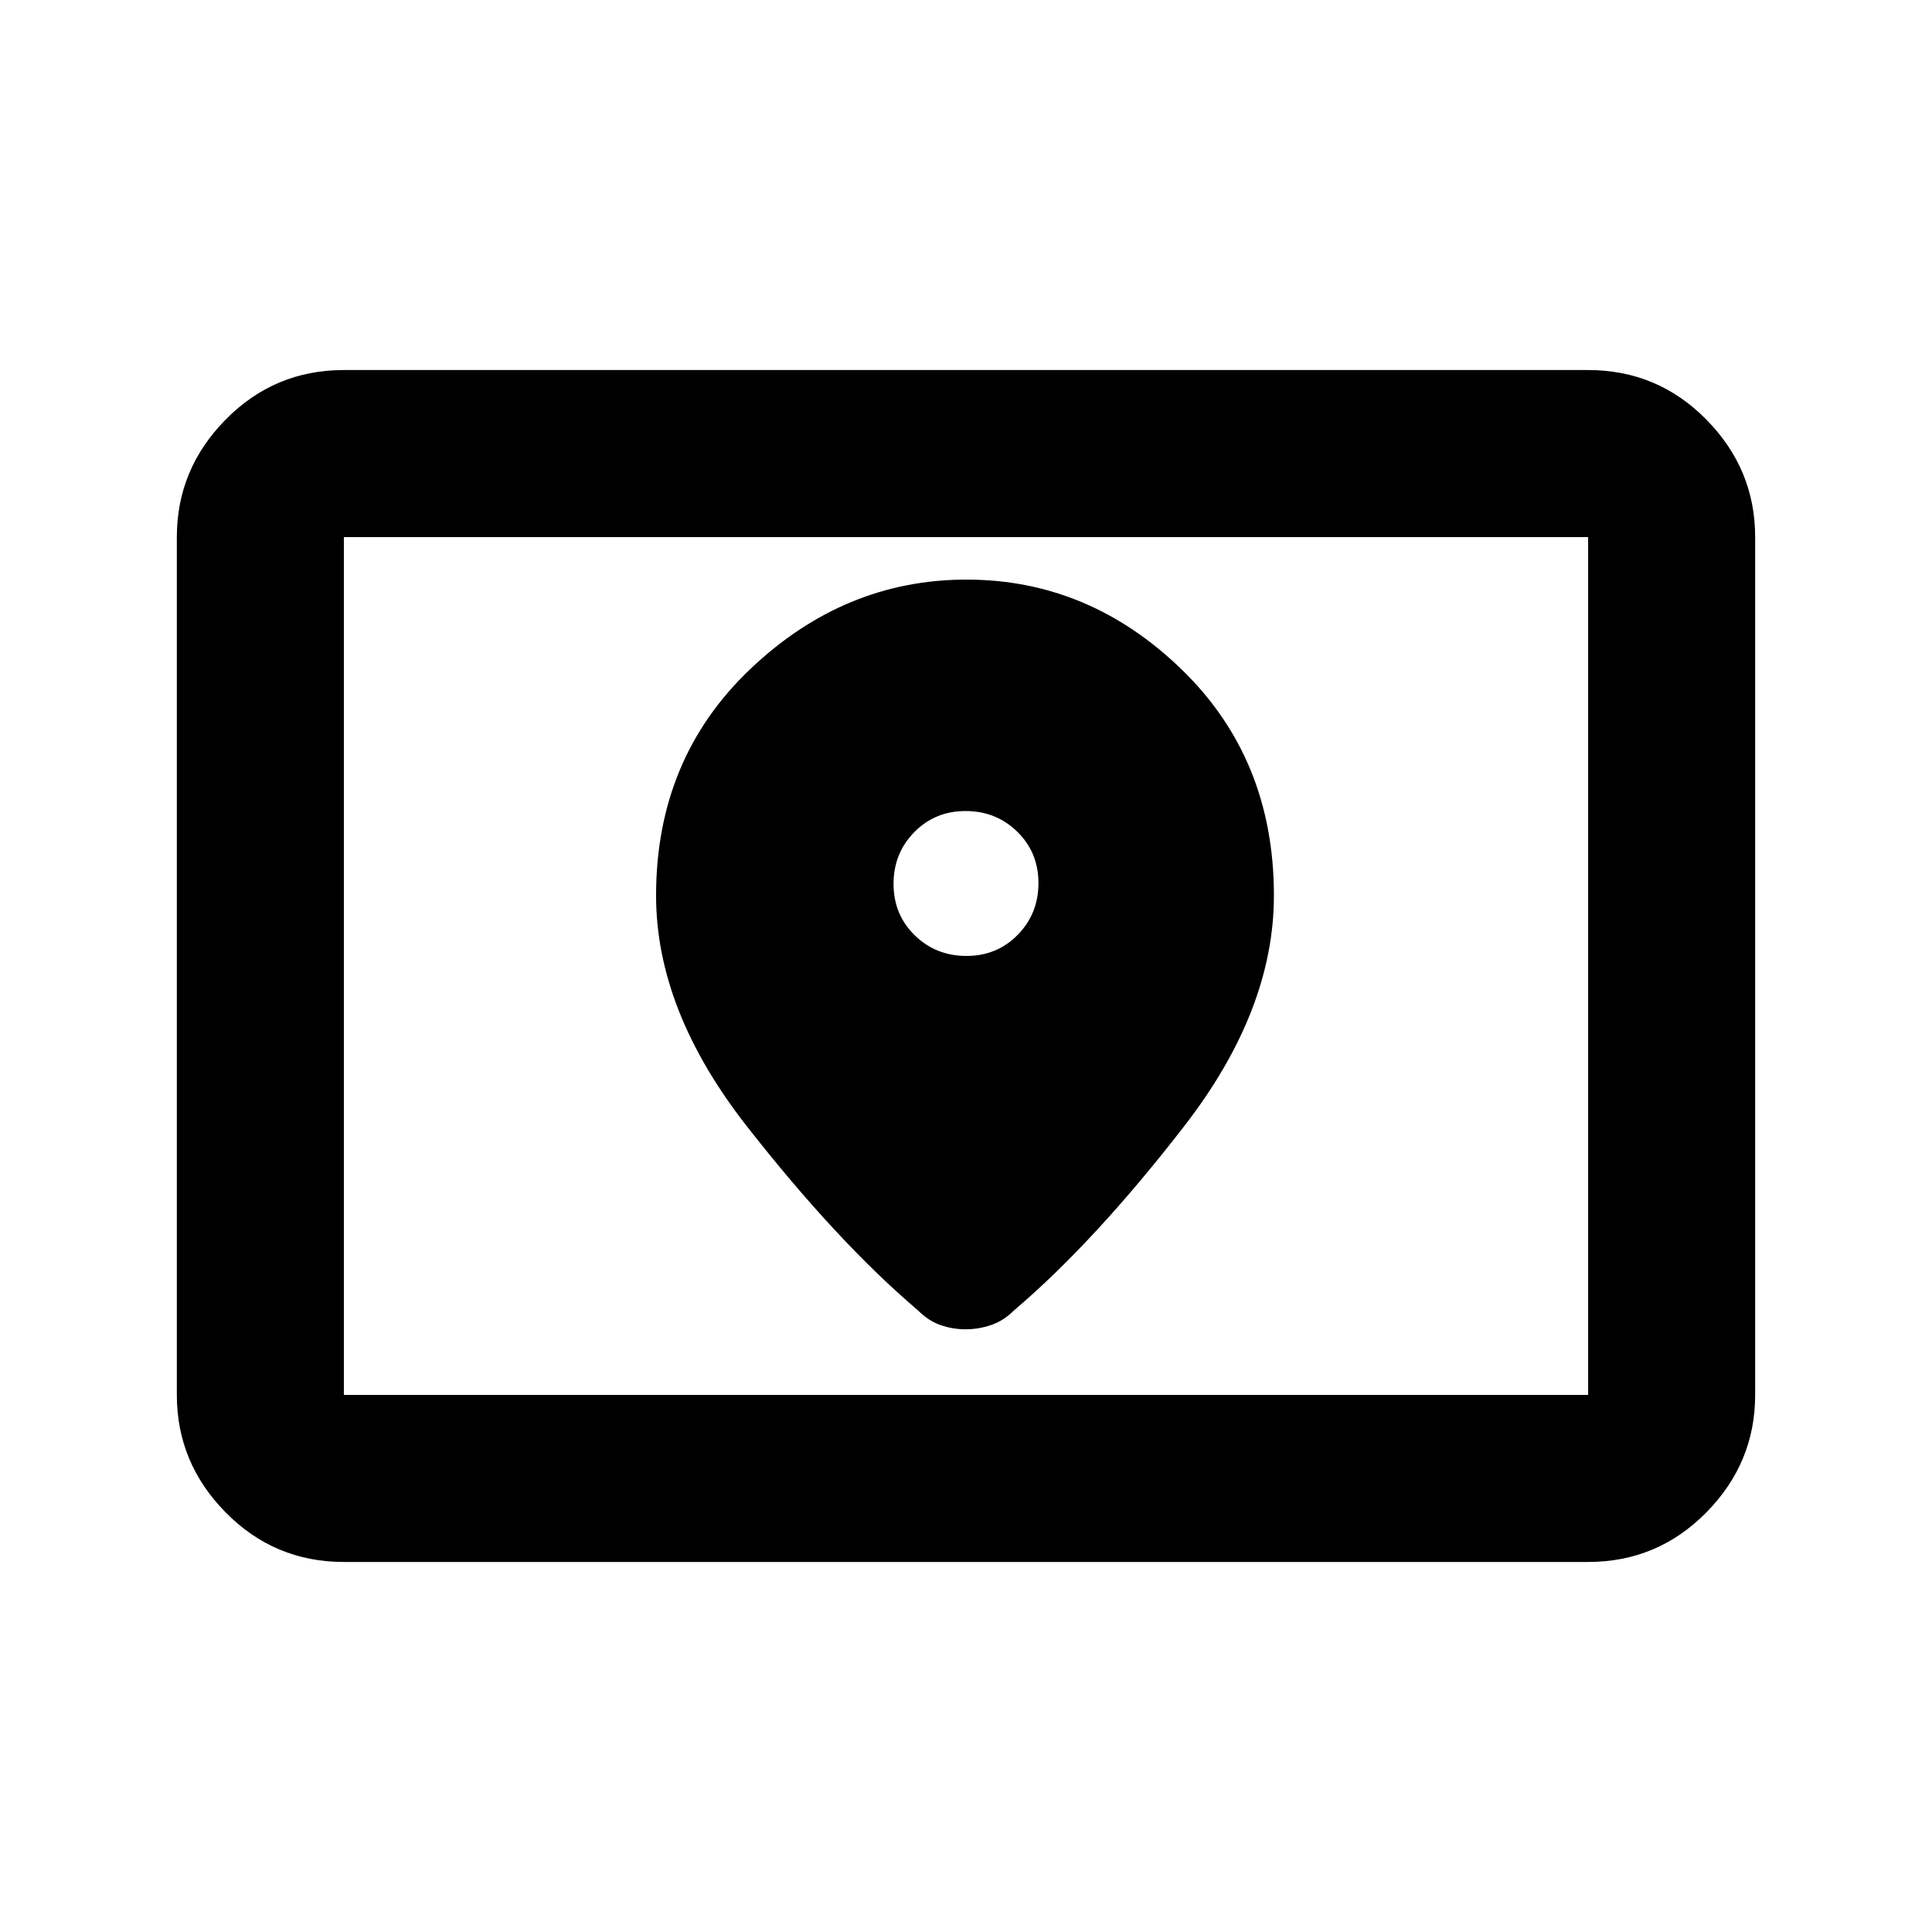 <svg xmlns="http://www.w3.org/2000/svg" height="20" viewBox="0 -960 960 960" width="20"><path d="M170.87-266.87h618.26v-426.26H170.87v426.26Zm0 83q-34.48 0-58.74-24.61-24.26-24.61-24.26-58.39v-426.26q0-33.78 24.26-58.39t58.74-24.61h618.26q34.48 0 58.74 24.61 24.26 24.61 24.26 58.39v426.26q0 33.78-24.26 58.39t-58.74 24.61H170.87Zm0-83v-426.26 426.26ZM480.21-485q-15.21 0-25.71-10.29t-10.5-25.5q0-15.21 10.29-25.71t25.5-10.5q15.21 0 25.71 10.29t10.5 25.5q0 15.21-10.29 25.71t-25.5 10.5Zm.05-187q-60.74 0-107.5 44.5T326-515q0 57 45.02 114.52 45.02 57.52 85.02 91.52 5.22 5.24 11.23 7.36 6.02 2.12 12.49 2.12 6.48 0 12.72-2.12 6.25-2.12 11.48-7.36 40-34 84.52-91.52Q633-458 633-515q0-68-46-112.5T480.26-672Z"/></svg>